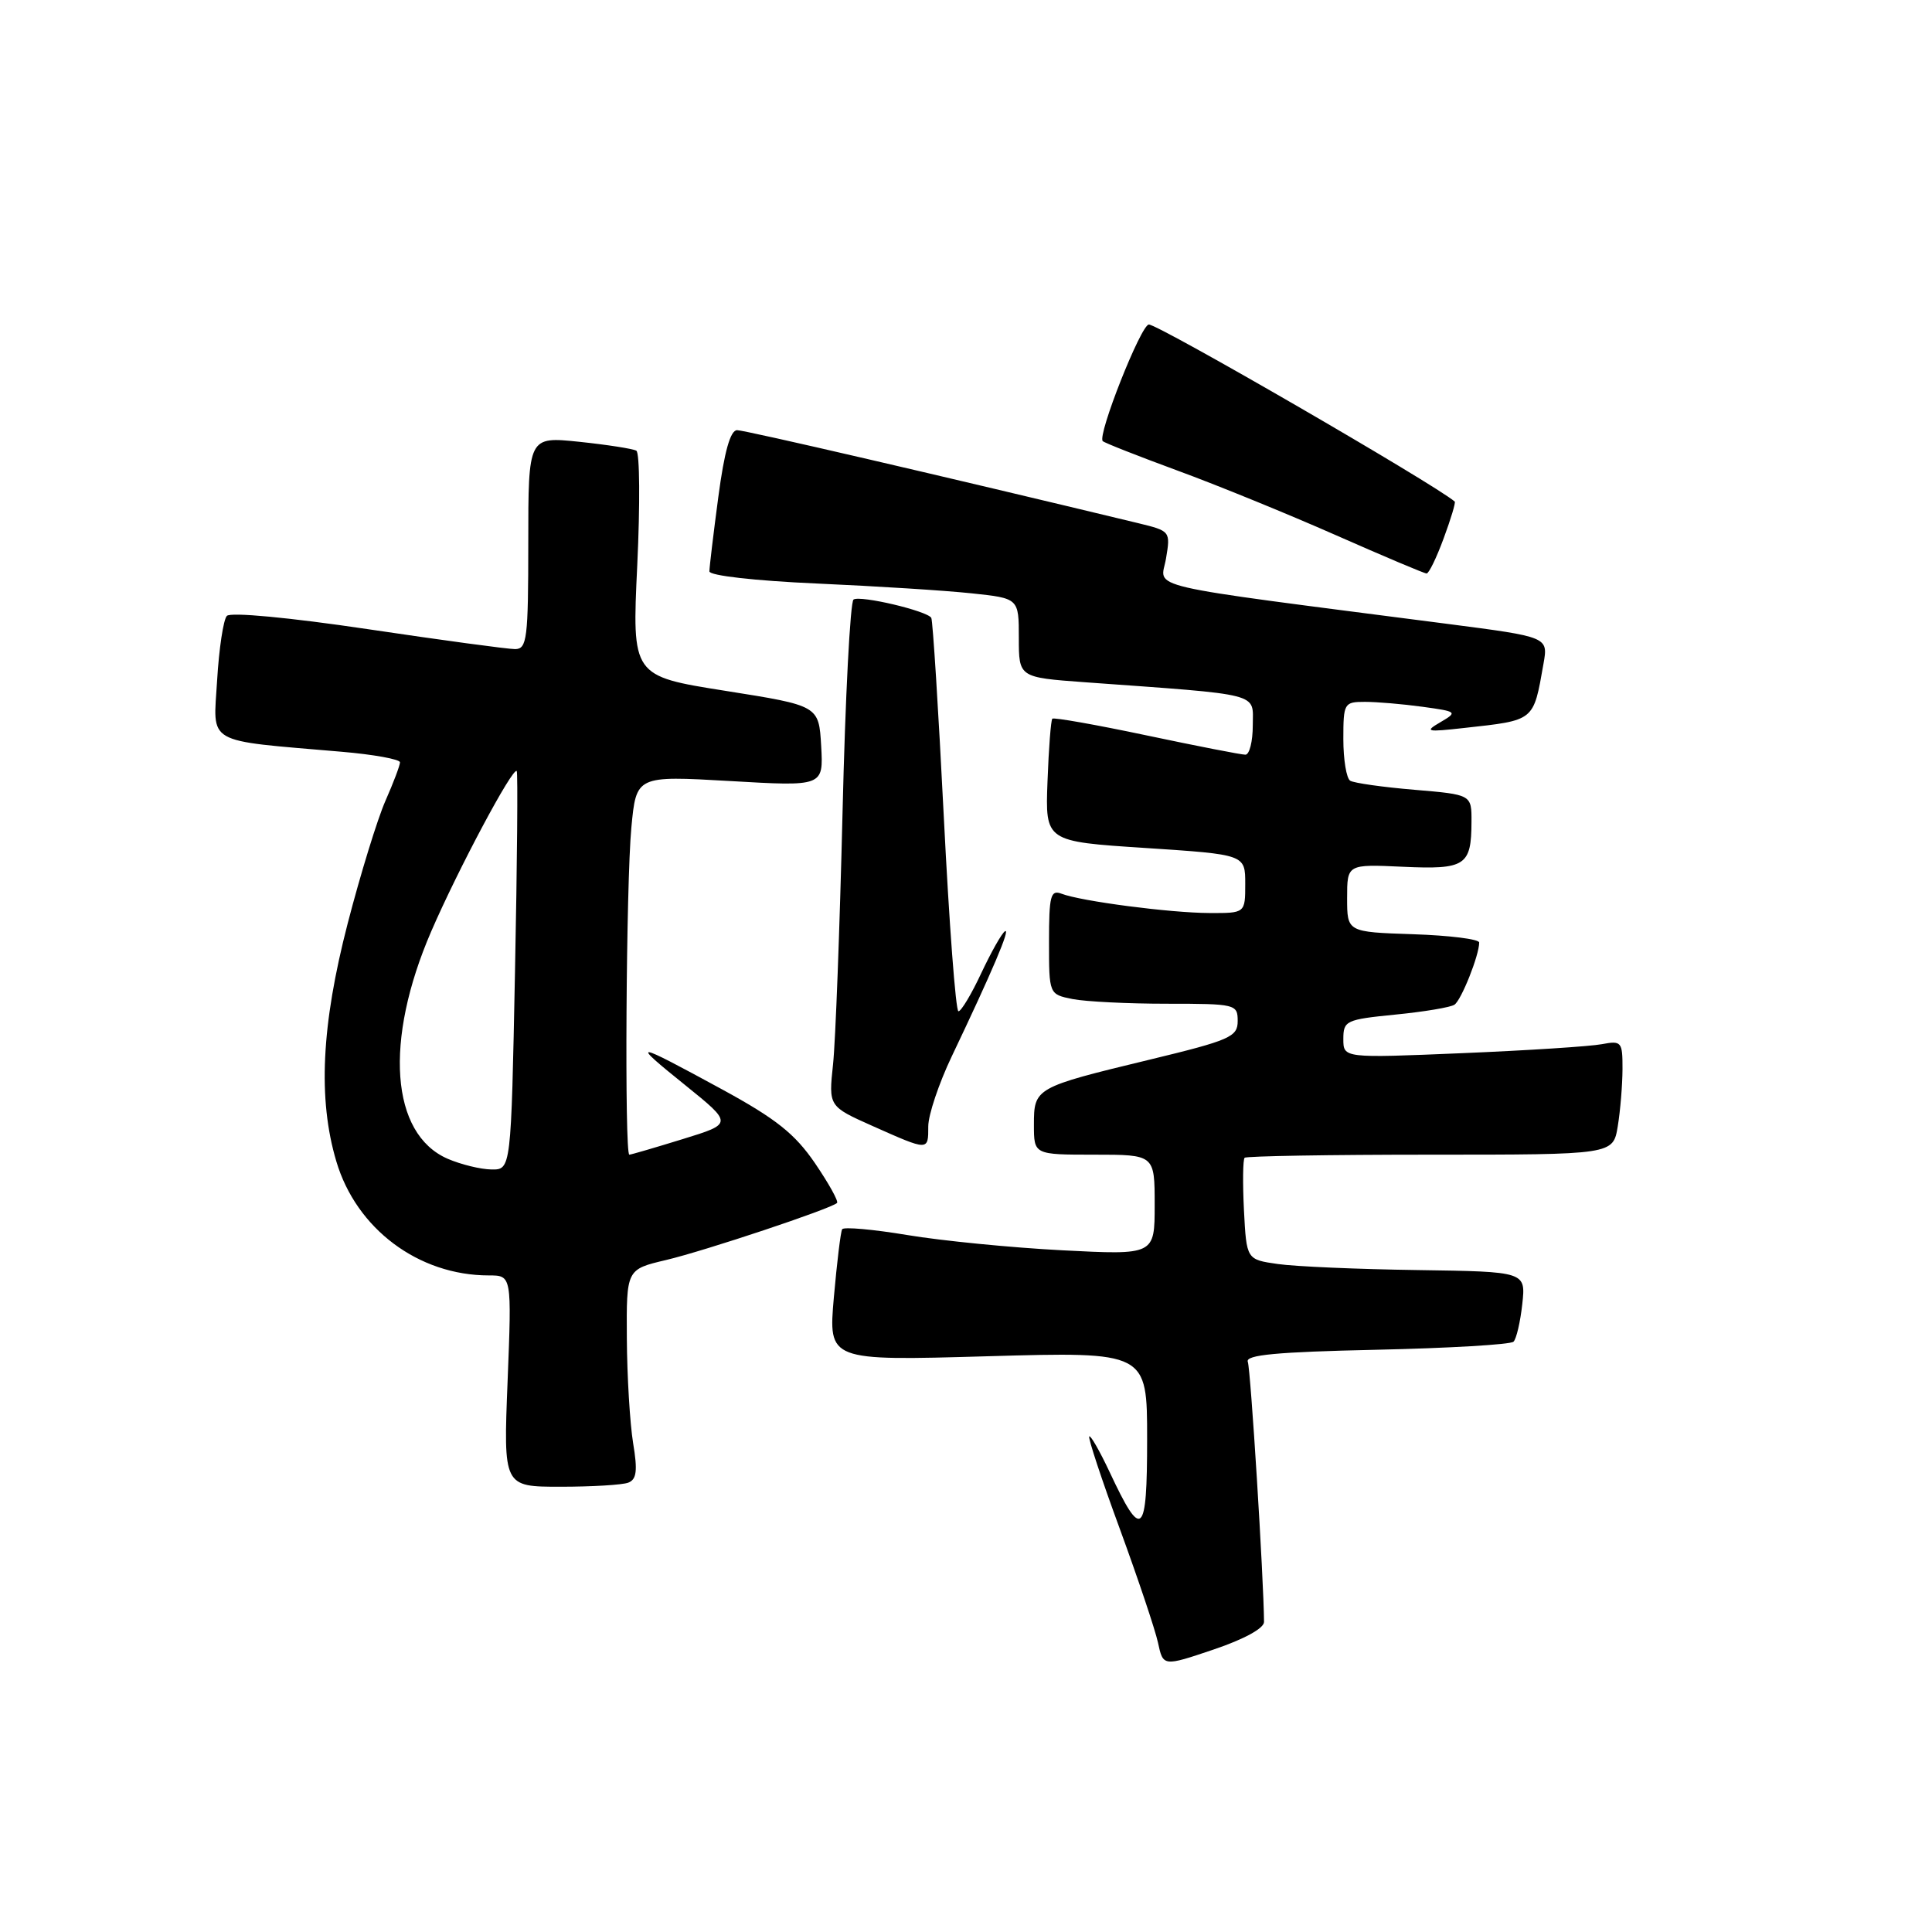 <?xml version="1.0" encoding="UTF-8" standalone="no"?>
<!DOCTYPE svg PUBLIC "-//W3C//DTD SVG 1.1//EN" "http://www.w3.org/Graphics/SVG/1.1/DTD/svg11.dtd" >
<svg xmlns="http://www.w3.org/2000/svg" xmlns:xlink="http://www.w3.org/1999/xlink" version="1.1" viewBox="0 0 256 256">
 <g >
 <path fill="currentColor"
d=" M 167.49 214.91 C 167.45 209.20 165.72 181.43 165.34 180.45 C 164.99 179.53 169.12 179.14 182.37 178.85 C 191.99 178.64 200.17 178.16 200.55 177.78 C 200.93 177.41 201.45 175.16 201.71 172.80 C 202.18 168.50 202.18 168.50 187.84 168.29 C 179.95 168.18 171.62 167.82 169.33 167.49 C 165.17 166.90 165.17 166.90 164.83 160.36 C 164.65 156.77 164.69 153.64 164.92 153.41 C 165.15 153.19 176.22 153.00 189.54 153.00 C 213.74 153.00 213.74 153.00 214.36 149.25 C 214.70 147.19 214.98 143.78 214.99 141.67 C 215.00 138.03 214.86 137.87 212.25 138.36 C 210.74 138.65 202.41 139.19 193.75 139.55 C 178.00 140.21 178.00 140.21 178.00 137.67 C 178.00 135.25 178.35 135.09 184.88 134.44 C 188.67 134.07 192.19 133.48 192.72 133.13 C 193.63 132.53 196.00 126.58 196.00 124.89 C 196.00 124.44 192.06 123.95 187.25 123.79 C 178.50 123.50 178.50 123.50 178.50 119.00 C 178.50 114.51 178.50 114.51 185.88 114.85 C 194.18 115.23 194.96 114.72 194.98 108.90 C 195.00 105.29 195.00 105.29 187.41 104.65 C 183.24 104.30 179.42 103.76 178.91 103.45 C 178.41 103.14 178.00 100.66 178.00 97.94 C 178.00 93.17 178.10 93.00 180.86 93.00 C 182.43 93.00 185.86 93.29 188.48 93.65 C 193.09 94.28 193.16 94.35 190.87 95.69 C 188.71 96.95 188.99 97.02 194.00 96.46 C 203.41 95.42 203.17 95.62 204.52 87.95 C 205.15 84.40 205.15 84.40 191.82 82.67 C 150.34 77.30 153.81 78.10 154.50 74.02 C 155.11 70.39 155.08 70.36 150.81 69.32 C 125.01 63.10 98.72 57.00 97.67 57.00 C 96.78 57.00 95.98 59.82 95.18 65.86 C 94.53 70.74 94.00 75.17 94.00 75.71 C 94.00 76.27 100.03 76.96 108.25 77.32 C 116.09 77.67 125.31 78.25 128.75 78.62 C 135.00 79.28 135.00 79.28 135.00 84.52 C 135.00 89.76 135.00 89.76 143.75 90.40 C 167.51 92.12 166.00 91.74 166.00 96.10 C 166.00 98.25 165.56 100.00 165.02 100.00 C 164.47 100.00 158.58 98.85 151.91 97.44 C 145.24 96.03 139.63 95.04 139.44 95.23 C 139.25 95.42 138.96 99.16 138.80 103.54 C 138.50 111.50 138.50 111.50 151.75 112.36 C 165.00 113.23 165.00 113.23 165.00 117.11 C 165.00 121.00 165.00 121.00 160.25 120.98 C 155.04 120.96 143.25 119.42 140.65 118.42 C 139.21 117.87 139.00 118.70 139.00 124.77 C 139.00 131.75 139.00 131.75 142.12 132.38 C 143.84 132.72 149.47 133.00 154.62 133.00 C 163.73 133.00 164.00 133.07 164.00 135.29 C 164.00 137.39 163.01 137.83 152.25 140.43 C 137.14 144.08 137.00 144.16 137.00 149.04 C 137.00 153.00 137.00 153.00 145.00 153.00 C 153.00 153.00 153.00 153.00 153.00 159.65 C 153.00 166.30 153.00 166.30 140.75 165.67 C 134.01 165.32 124.78 164.41 120.23 163.65 C 115.67 162.89 111.79 162.55 111.59 162.88 C 111.39 163.22 110.90 167.28 110.49 171.91 C 109.76 180.32 109.76 180.32 130.88 179.71 C 152.00 179.11 152.00 179.11 152.00 190.68 C 152.00 203.60 151.31 204.20 147.02 195.03 C 145.72 192.27 144.51 190.15 144.33 190.33 C 144.15 190.52 145.97 196.03 148.38 202.58 C 150.78 209.14 153.06 215.92 153.44 217.66 C 154.12 220.83 154.12 220.83 160.81 218.57 C 164.84 217.21 167.50 215.76 167.49 214.91 Z  M 83.25 196.46 C 84.36 196.03 84.50 194.87 83.89 191.21 C 83.47 188.62 83.09 182.38 83.06 177.35 C 83.00 168.20 83.00 168.20 88.25 166.96 C 93.38 165.75 110.10 160.17 110.91 159.40 C 111.14 159.19 109.82 156.82 107.99 154.13 C 105.33 150.24 102.85 148.26 95.72 144.37 C 83.83 137.90 83.42 137.85 90.81 143.80 C 97.11 148.89 97.11 148.89 90.45 150.94 C 86.79 152.07 83.61 153.00 83.39 153.00 C 82.74 153.00 82.96 117.03 83.66 109.64 C 84.31 102.78 84.31 102.78 96.71 103.49 C 109.11 104.21 109.11 104.21 108.81 98.85 C 108.50 93.50 108.50 93.50 96.12 91.54 C 83.74 89.58 83.74 89.58 84.44 74.89 C 84.82 66.81 84.77 59.99 84.32 59.72 C 83.87 59.46 80.46 58.93 76.75 58.54 C 70.00 57.84 70.00 57.84 70.00 71.92 C 70.00 84.66 69.83 86.00 68.25 86.01 C 67.29 86.01 58.49 84.82 48.69 83.36 C 38.32 81.82 30.54 81.09 30.06 81.61 C 29.60 82.10 29.02 85.94 28.77 90.14 C 28.26 98.77 26.96 98.03 45.25 99.61 C 49.51 99.97 53.00 100.61 53.00 101.01 C 53.00 101.42 52.13 103.72 51.07 106.12 C 50.01 108.53 47.76 115.84 46.07 122.36 C 42.58 135.85 42.11 145.63 44.56 153.87 C 47.21 162.83 55.46 169.00 64.77 169.00 C 67.81 169.00 67.81 169.00 67.26 183.00 C 66.70 197.00 66.70 197.00 74.27 197.00 C 78.43 197.00 82.47 196.76 83.25 196.46 Z  M 123.00 149.25 C 123.00 147.74 124.40 143.57 126.10 140.00 C 131.47 128.74 133.95 122.91 133.16 123.40 C 132.74 123.66 131.34 126.15 130.03 128.93 C 128.73 131.72 127.36 134.00 127.00 134.00 C 126.64 134.00 125.77 122.41 125.06 108.25 C 124.35 94.09 123.60 82.22 123.40 81.87 C 122.86 80.95 114.03 78.86 113.10 79.44 C 112.66 79.71 112.00 92.44 111.64 107.72 C 111.27 123.00 110.71 138.00 110.38 141.05 C 109.79 146.60 109.79 146.60 115.64 149.21 C 123.08 152.52 123.00 152.52 123.00 149.25 Z  M 191.29 71.34 C 192.24 68.78 192.90 66.59 192.76 66.46 C 190.06 64.14 153.54 43.00 152.23 43.00 C 151.19 43.00 145.37 57.71 146.12 58.45 C 146.34 58.68 150.80 60.43 156.01 62.35 C 161.23 64.26 170.68 68.12 177.00 70.91 C 183.32 73.70 188.74 75.99 189.03 75.99 C 189.33 76.00 190.35 73.90 191.29 71.34 Z  M 59.31 153.54 C 51.76 150.25 50.87 137.91 57.14 123.41 C 60.70 115.19 67.95 101.59 68.47 102.17 C 68.63 102.35 68.53 114.31 68.24 128.75 C 67.72 155.00 67.72 155.00 65.11 154.96 C 63.67 154.94 61.07 154.30 59.31 153.54 Z "/>
</g>
</svg>